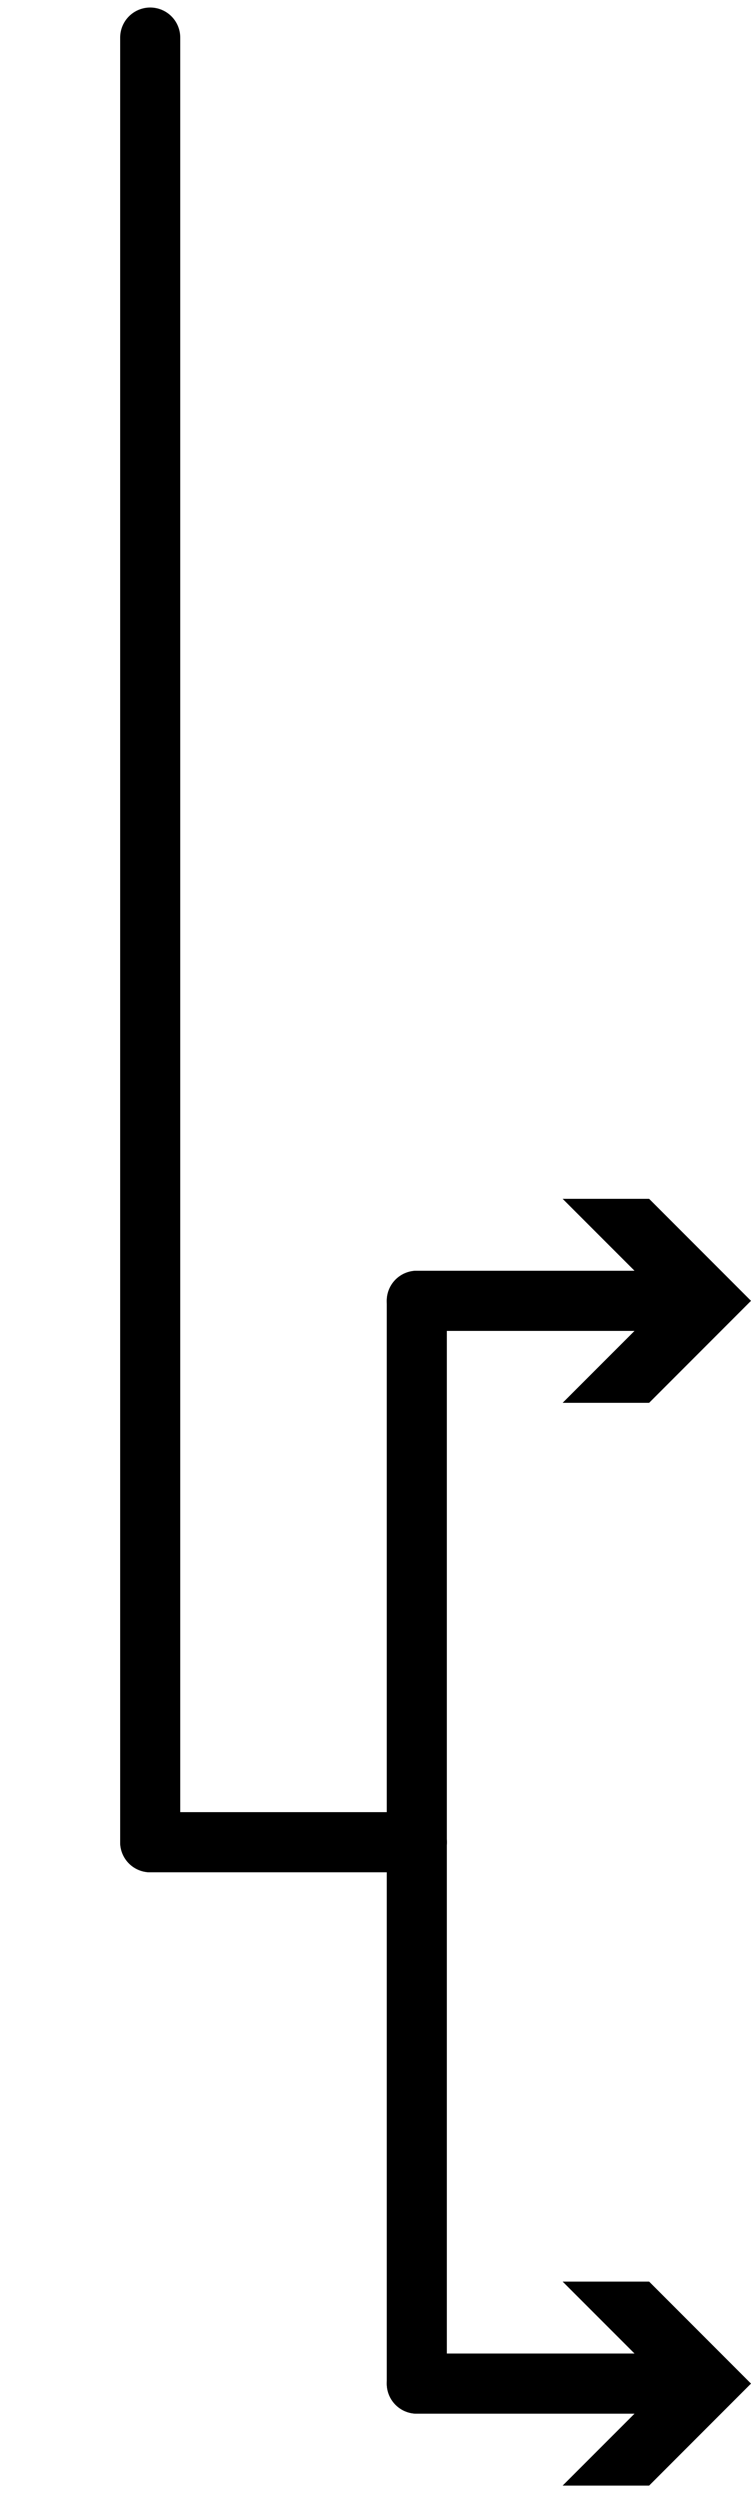 <?xml version="1.0" encoding="utf-8"?>
<!-- Generator: Adobe Illustrator 16.0.0, SVG Export Plug-In . SVG Version: 6.00 Build 0)  -->
<!DOCTYPE svg PUBLIC "-//W3C//DTD SVG 1.1//EN" "http://www.w3.org/Graphics/SVG/1.1/DTD/svg11.dtd">
<svg version="1.1" id="Layer_1" xmlns="http://www.w3.org/2000/svg" xmlns:xlink="http://www.w3.org/1999/xlink" x="0px" y="0px"
	 width="25px" height="83.125px" viewBox="0 0 25 83.125" enable-background="new 0 0 25 83.125" xml:space="preserve">
<g>
	<path fill="none" stroke="#000000" stroke-width="2" stroke-linecap="round" stroke-linejoin="round" stroke-miterlimit="10" d="
		M4,61.25"/>
</g>
<g>
	<path fill="none" stroke="#000000" stroke-width="2" stroke-linecap="round" stroke-linejoin="round" stroke-miterlimit="10" d="
		M4-3.75"/>
</g>
<g>
	
		<line fill="none" stroke="#000000" stroke-width="2" stroke-linecap="round" stroke-linejoin="round" stroke-miterlimit="10" x1="5" y1="1.25" x2="5" y2="61.25"/>
</g>
<g>
	
		<line fill="none" stroke="#000000" stroke-width="2" stroke-linecap="round" stroke-linejoin="round" stroke-miterlimit="10" x1="5" y1="61.25" x2="13.875" y2="61.25"/>
</g>
<g>
	
		<line fill="none" stroke="#000000" stroke-width="2" stroke-linecap="round" stroke-linejoin="round" stroke-miterlimit="10" x1="13.875" y1="61.25" x2="13.875" y2="43.25"/>
</g>
<g>
	
		<line fill="none" stroke="#000000" stroke-width="2" stroke-linecap="round" stroke-linejoin="round" stroke-miterlimit="10" x1="13.875" y1="61.25" x2="13.875" y2="79.25"/>
</g>
<g>
	<g>
		
			<line fill="none" stroke="#000000" stroke-width="2" stroke-linecap="round" stroke-linejoin="round" x1="13.875" y1="79.25" x2="22.714" y2="79.25"/>
		<g>
			<polygon points="18.73,82.641 22.123,79.25 18.73,75.859 21.609,75.859 25,79.25 21.609,82.641 			"/>
		</g>
	</g>
</g>
<g>
	<g>
		
			<line fill="none" stroke="#000000" stroke-width="2" stroke-linecap="round" stroke-linejoin="round" x1="13.875" y1="43.25" x2="22.714" y2="43.25"/>
		<g>
			<polygon points="18.73,46.641 22.123,43.25 18.73,39.859 21.609,39.859 25,43.25 21.609,46.641 			"/>
		</g>
	</g>
</g>
</svg>
